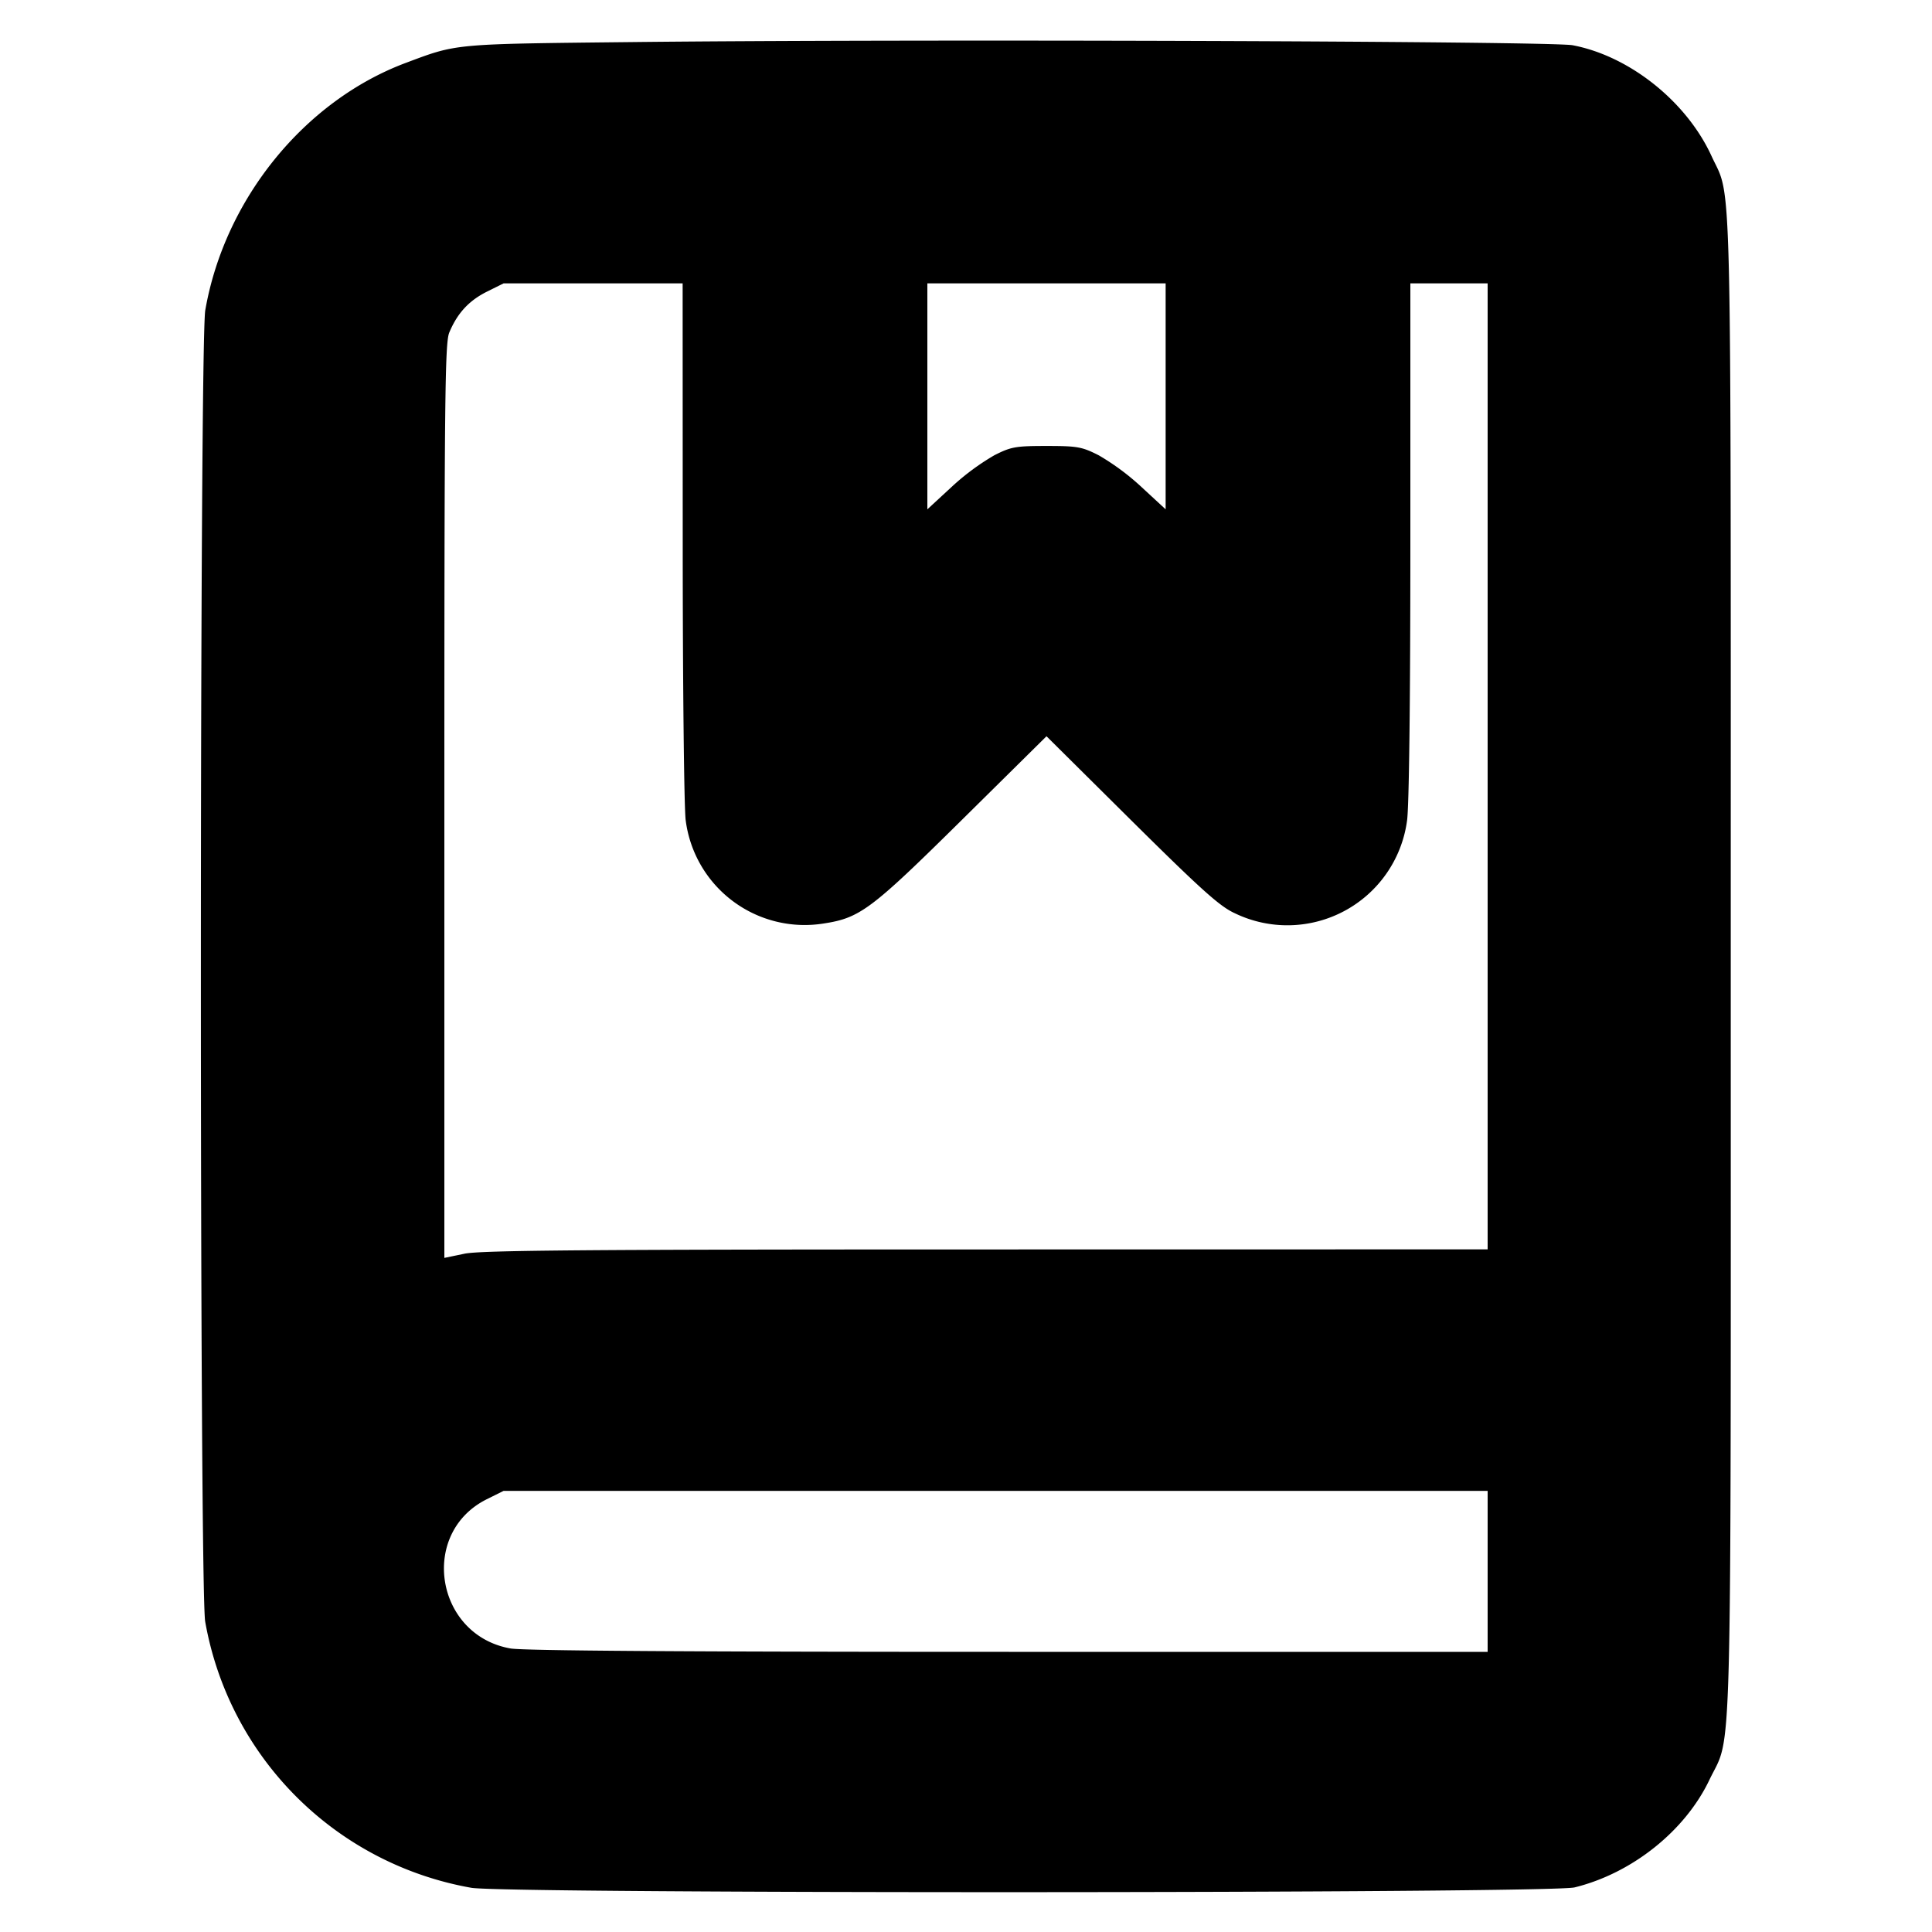 <svg xmlns="http://www.w3.org/2000/svg" width="24" height="24" fill="none" stroke="currentColor" stroke-linecap="round" stroke-linejoin="round" stroke-width="3"><path fill="#000" fill-rule="evenodd" stroke="none" d="M7.82.523C5.617.547 5.682.541 5.039.782c-1.259.472-2.25 1.695-2.489 3.072-.072.414-.073 15.876-.001 16.29a4.075 4.075 0 0 0 3.307 3.307c.435.075 13.395.071 13.704-.005.713-.175 1.372-.701 1.674-1.334.287-.604.266.198.266-10.112 0-10.214.017-9.503-.238-10.06-.31-.678-1.019-1.244-1.726-1.378C19.269.511 11.28.484 7.82.523m.661 6.207c0 1.765.017 3.322.037 3.46a1.49 1.49 0 0 0 1.714 1.282c.451-.069.588-.171 1.718-1.288L13 9.146l1.056 1.048c.869.861 1.097 1.066 1.282 1.15a1.5 1.5 0 0 0 2.14-1.144c.026-.162.042-1.464.042-3.47V3.52h.96v12l-6.23.001c-4.979 0-6.28.011-6.48.053l-.25.052V9.952c0-5.005.007-5.692.061-5.821.1-.24.244-.396.466-.507l.209-.104H8.48zm5.999-1.807v1.404l-.301-.278a3 3 0 0 0-.53-.393c-.209-.106-.265-.116-.649-.116s-.44.01-.649.116a3 3 0 0 0-.53.393l-.301.278V3.52h2.96zm4 14.597v1h-5.947c-4.011 0-6.026-.014-6.19-.042-.936-.164-1.139-1.434-.296-1.854l.209-.104H18.48z"/></svg>